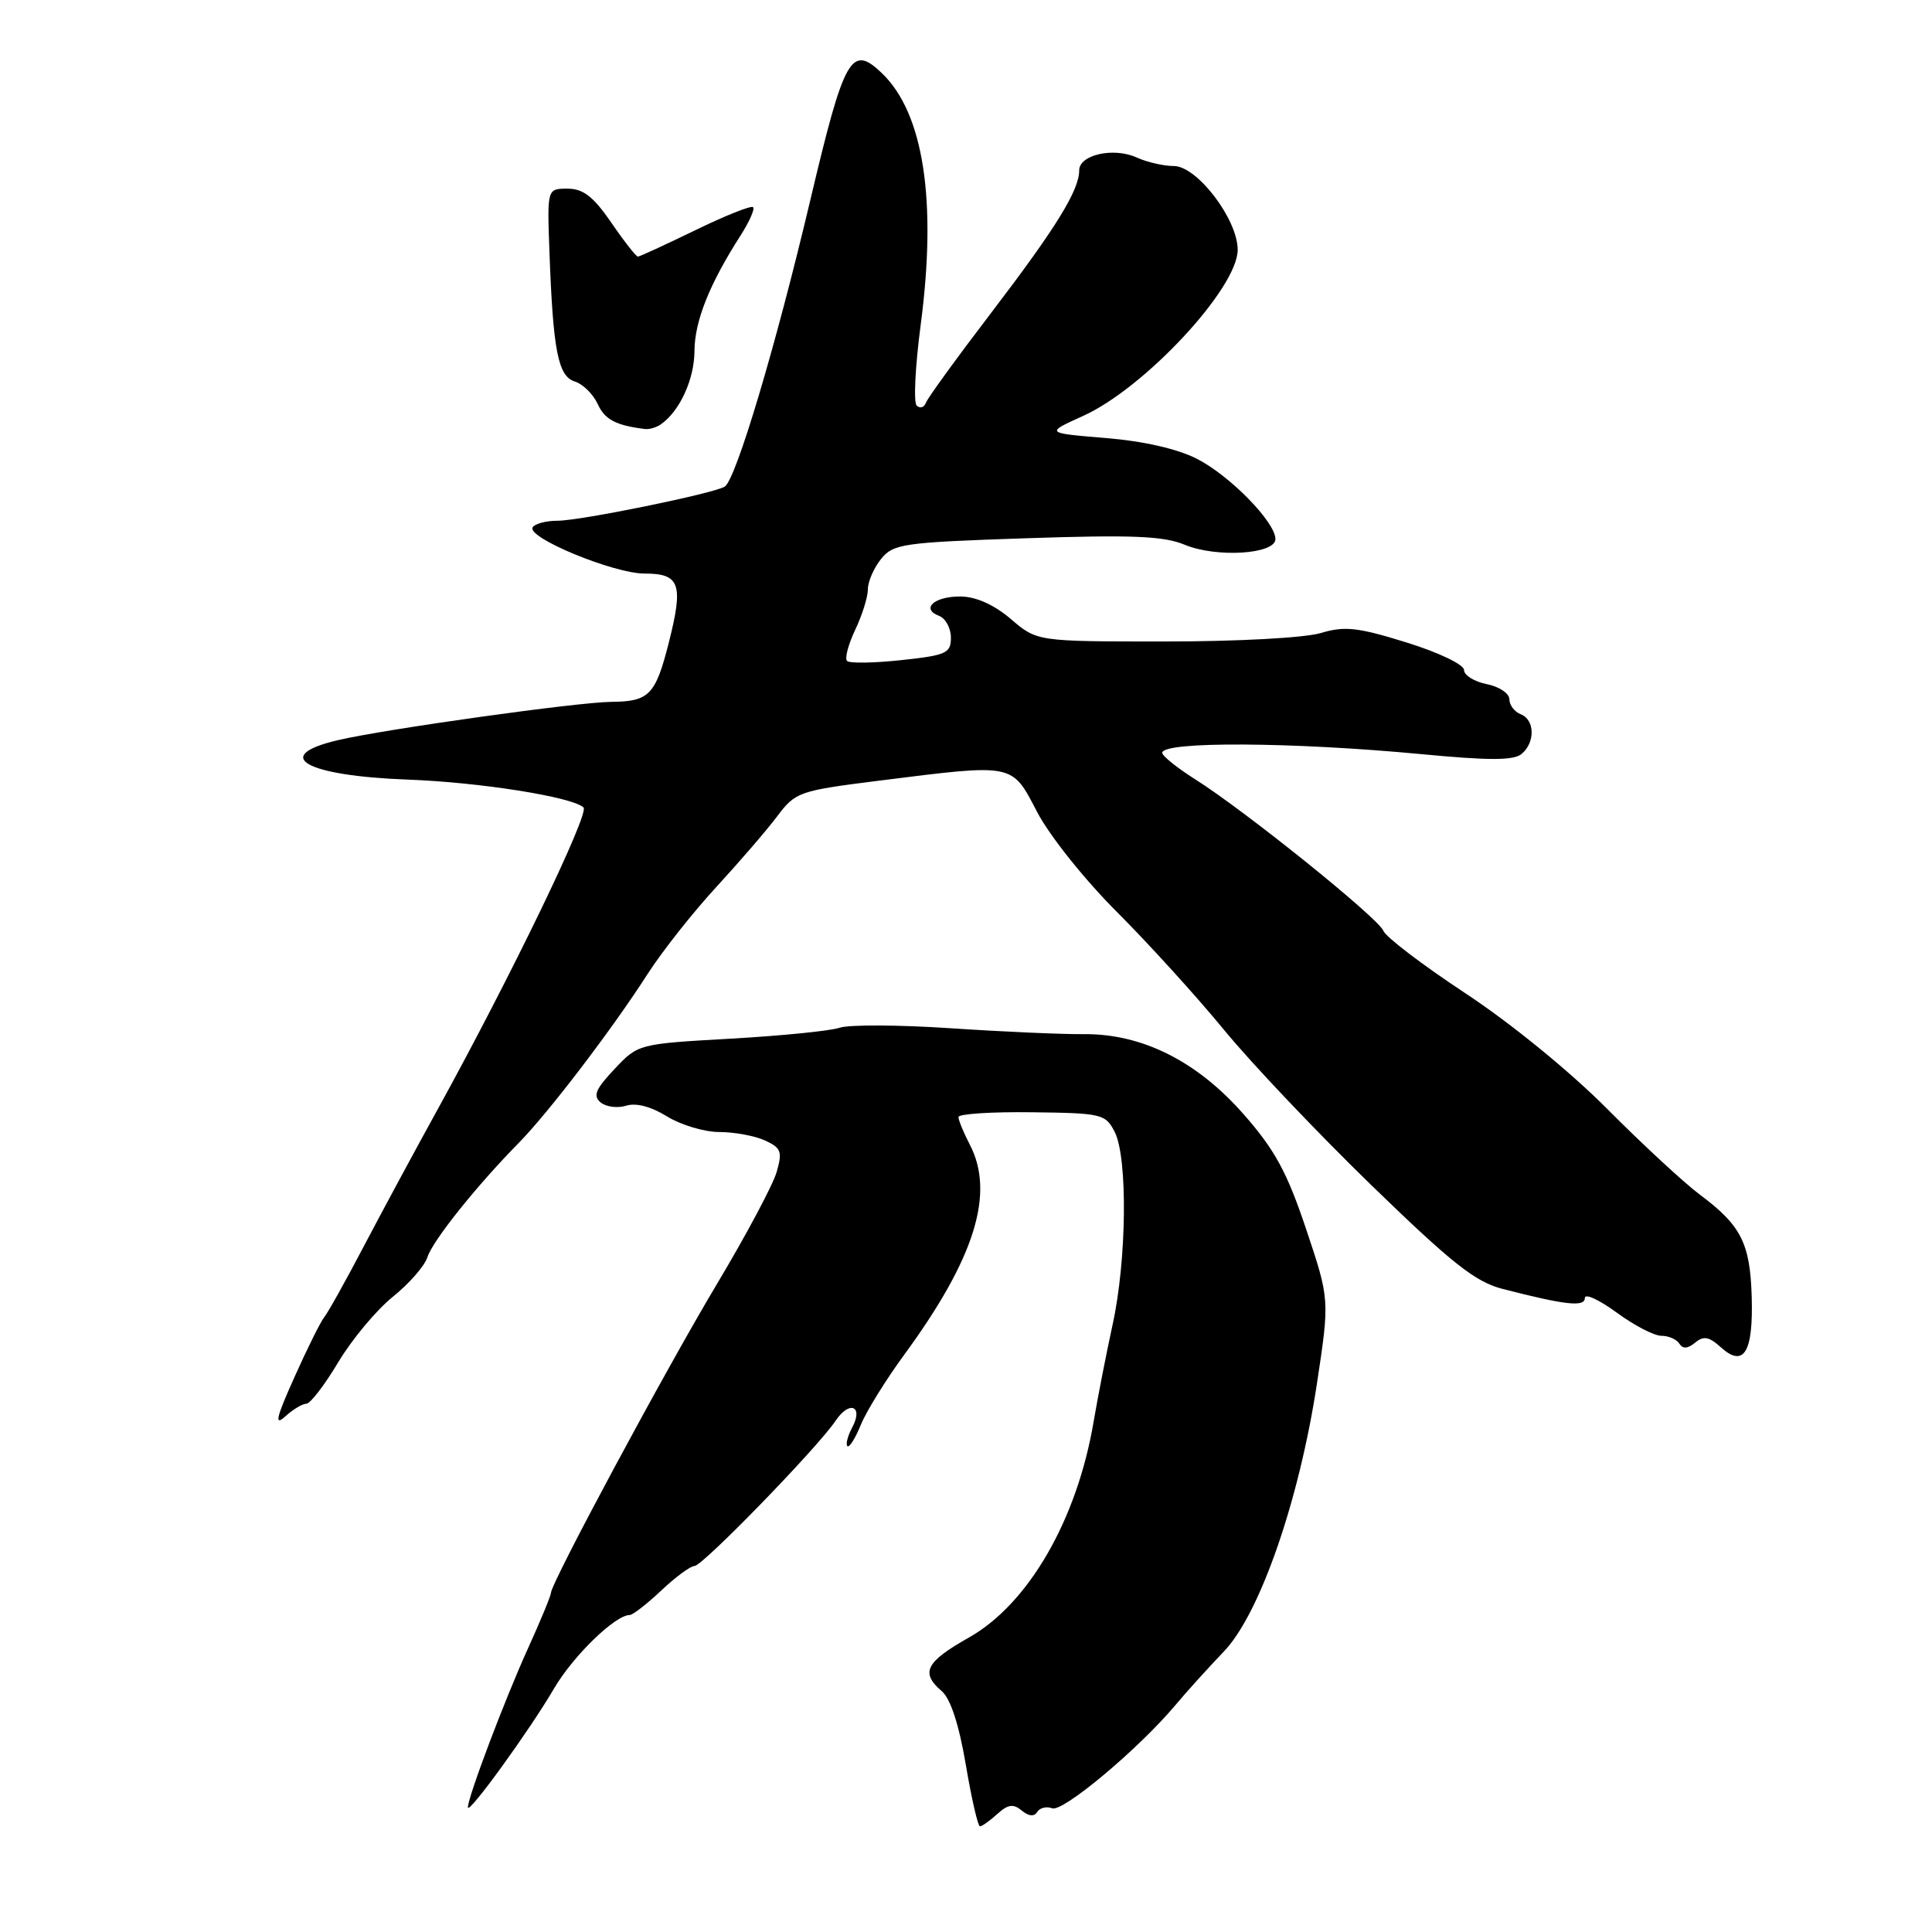 <?xml version="1.0" encoding="UTF-8" standalone="no"?>
<!DOCTYPE svg PUBLIC "-//W3C//DTD SVG 1.1//EN" "http://www.w3.org/Graphics/SVG/1.1/DTD/svg11.dtd" >
<svg xmlns="http://www.w3.org/2000/svg" xmlns:xlink="http://www.w3.org/1999/xlink" version="1.1" viewBox="0 0 256 256">
 <g >
 <path fill="currentColor"
d=" M 132.15 240.36 C 133.57 239.08 134.27 238.98 135.39 239.91 C 136.32 240.68 137.04 240.74 137.44 240.09 C 137.78 239.54 138.68 239.32 139.42 239.61 C 140.83 240.15 150.83 231.78 155.71 225.98 C 157.24 224.15 160.16 220.93 162.18 218.82 C 166.93 213.86 172.14 198.86 174.50 183.34 C 176.19 172.18 176.19 172.18 173.06 162.84 C 170.54 155.32 168.93 152.36 164.81 147.67 C 158.62 140.61 151.33 136.96 143.61 137.03 C 140.80 137.06 132.88 136.71 126.00 136.25 C 119.12 135.79 112.49 135.76 111.26 136.18 C 110.03 136.60 103.52 137.25 96.79 137.63 C 84.58 138.32 84.55 138.33 81.42 141.66 C 78.91 144.32 78.54 145.20 79.59 146.08 C 80.31 146.67 81.83 146.87 82.97 146.51 C 84.27 146.10 86.27 146.62 88.38 147.93 C 90.23 149.07 93.35 150.00 95.32 150.00 C 97.29 150.00 100.01 150.50 101.35 151.11 C 103.51 152.10 103.69 152.59 102.91 155.30 C 102.43 156.99 98.86 163.68 94.99 170.15 C 88.13 181.62 73.00 209.78 73.00 211.08 C 73.00 211.43 71.62 214.77 69.93 218.49 C 66.84 225.31 62.00 238.12 62.00 239.48 C 62.00 240.56 70.15 229.32 73.43 223.71 C 75.96 219.40 81.52 214.00 83.43 214.00 C 83.84 214.00 85.72 212.54 87.62 210.75 C 89.51 208.96 91.50 207.50 92.03 207.50 C 93.10 207.50 108.34 191.81 110.72 188.26 C 112.55 185.52 114.45 186.29 112.92 189.15 C 112.33 190.26 112.04 191.37 112.28 191.62 C 112.53 191.86 113.34 190.59 114.07 188.78 C 114.81 186.98 117.40 182.80 119.82 179.50 C 129.18 166.73 131.87 158.10 128.49 151.64 C 127.67 150.06 127.00 148.43 127.00 148.01 C 127.00 147.60 131.37 147.31 136.72 147.38 C 146.03 147.49 146.49 147.61 147.71 150.00 C 149.44 153.43 149.30 166.99 147.43 175.50 C 146.59 179.35 145.46 185.15 144.91 188.38 C 142.71 201.39 136.28 212.52 128.39 216.98 C 122.65 220.22 121.93 221.64 124.79 224.09 C 125.95 225.08 127.07 228.51 127.97 233.81 C 128.73 238.32 129.58 242.00 129.85 242.00 C 130.12 242.00 131.16 241.26 132.15 240.36 Z  M 40.60 186.00 C 41.11 186.00 43.01 183.53 44.82 180.50 C 46.63 177.48 49.87 173.59 52.03 171.85 C 54.19 170.12 56.26 167.75 56.63 166.60 C 57.31 164.42 63.13 157.14 68.71 151.47 C 72.66 147.46 81.13 136.36 85.81 129.06 C 87.73 126.07 91.82 120.89 94.90 117.55 C 97.98 114.20 101.63 109.97 103.00 108.14 C 105.42 104.93 105.88 104.78 116.50 103.44 C 134.53 101.18 134.02 101.08 137.43 107.60 C 139.06 110.73 143.74 116.59 148.01 120.85 C 152.22 125.06 158.61 132.10 162.22 136.50 C 165.83 140.90 174.62 150.16 181.75 157.08 C 192.42 167.43 195.49 169.86 199.11 170.79 C 207.42 172.93 210.00 173.22 210.00 171.99 C 210.00 171.35 211.89 172.22 214.20 173.91 C 216.51 175.61 219.18 177.00 220.14 177.00 C 221.10 177.00 222.17 177.47 222.53 178.05 C 222.97 178.76 223.63 178.72 224.61 177.91 C 225.74 176.97 226.46 177.11 228.04 178.54 C 231.07 181.27 232.33 179.18 232.11 171.82 C 231.90 164.74 230.70 162.37 225.27 158.32 C 223.20 156.78 217.67 151.67 213.00 146.97 C 208.05 141.99 200.19 135.58 194.18 131.62 C 188.51 127.88 183.61 124.15 183.30 123.33 C 182.65 121.66 165.02 107.46 158.35 103.25 C 155.96 101.74 154.00 100.16 154.00 99.75 C 154.00 98.21 171.24 98.31 188.36 99.93 C 197.29 100.78 200.56 100.78 201.61 99.91 C 203.45 98.38 203.38 95.36 201.50 94.64 C 200.68 94.32 200.00 93.43 200.00 92.66 C 200.00 91.88 198.65 90.98 197.00 90.65 C 195.35 90.32 194.00 89.48 193.99 88.78 C 193.99 88.06 190.62 86.45 186.37 85.13 C 179.89 83.12 178.18 82.93 175.01 83.88 C 172.89 84.52 163.94 85.00 154.35 85.00 C 137.42 85.00 137.42 85.00 133.96 82.04 C 131.74 80.14 129.36 79.07 127.31 79.04 C 123.81 79.00 121.95 80.66 124.44 81.61 C 125.30 81.94 126.00 83.24 126.00 84.49 C 126.00 86.56 125.39 86.83 119.42 87.47 C 115.80 87.86 112.57 87.91 112.24 87.58 C 111.91 87.25 112.40 85.39 113.32 83.45 C 114.24 81.52 115.00 79.10 115.00 78.08 C 115.00 77.06 115.79 75.25 116.75 74.06 C 118.38 72.05 119.65 71.87 136.00 71.32 C 150.06 70.85 154.19 71.02 157.00 72.19 C 161.20 73.93 169.00 73.44 169.00 71.43 C 169.00 69.19 162.98 63.03 158.59 60.79 C 156.02 59.48 151.53 58.45 146.50 58.04 C 138.50 57.38 138.50 57.38 143.50 55.12 C 151.65 51.45 164.00 38.18 164.00 33.10 C 164.00 29.06 158.62 22.00 155.54 22.00 C 154.20 22.00 151.98 21.49 150.62 20.87 C 147.57 19.48 143.00 20.50 143.00 22.57 C 143.00 25.22 139.95 30.16 131.39 41.38 C 126.82 47.36 122.90 52.76 122.68 53.38 C 122.46 53.99 121.91 54.16 121.47 53.75 C 121.03 53.34 121.27 48.54 121.99 43.09 C 124.17 26.57 122.39 14.98 116.84 9.68 C 112.80 5.82 111.88 7.46 107.39 26.43 C 102.80 45.86 97.51 63.57 96.03 64.48 C 94.54 65.40 76.90 69.00 73.88 69.00 C 72.36 69.00 70.88 69.39 70.58 69.87 C 69.74 71.22 81.30 76.00 85.41 76.00 C 90.10 76.00 90.59 77.38 88.62 85.15 C 86.86 92.09 86.02 92.96 81.00 93.00 C 76.51 93.04 50.96 96.62 44.75 98.08 C 35.84 100.18 40.49 102.80 54.00 103.30 C 63.56 103.65 75.80 105.59 77.32 106.99 C 78.15 107.75 67.67 129.43 57.99 147.00 C 55.11 152.22 50.74 160.32 48.28 165.00 C 45.83 169.68 43.43 173.97 42.96 174.54 C 42.49 175.11 40.71 178.69 39.01 182.49 C 36.60 187.85 36.33 189.01 37.78 187.70 C 38.81 186.76 40.08 186.00 40.60 186.00 Z  M 87.56 56.23 C 90.06 54.50 92.00 50.27 92.02 46.53 C 92.04 42.55 94.00 37.64 98.13 31.20 C 99.29 29.39 100.04 27.70 99.79 27.45 C 99.54 27.20 96.10 28.57 92.14 30.50 C 88.18 32.42 84.76 34.00 84.52 34.00 C 84.29 34.00 82.70 31.98 81.00 29.50 C 78.62 26.04 77.28 25.00 75.20 25.00 C 72.50 25.00 72.50 25.00 72.80 33.25 C 73.28 46.48 73.94 49.85 76.16 50.55 C 77.24 50.89 78.61 52.24 79.20 53.54 C 80.14 55.60 81.62 56.38 85.50 56.85 C 86.05 56.91 86.98 56.64 87.56 56.23 Z "/>
</g>
</svg>